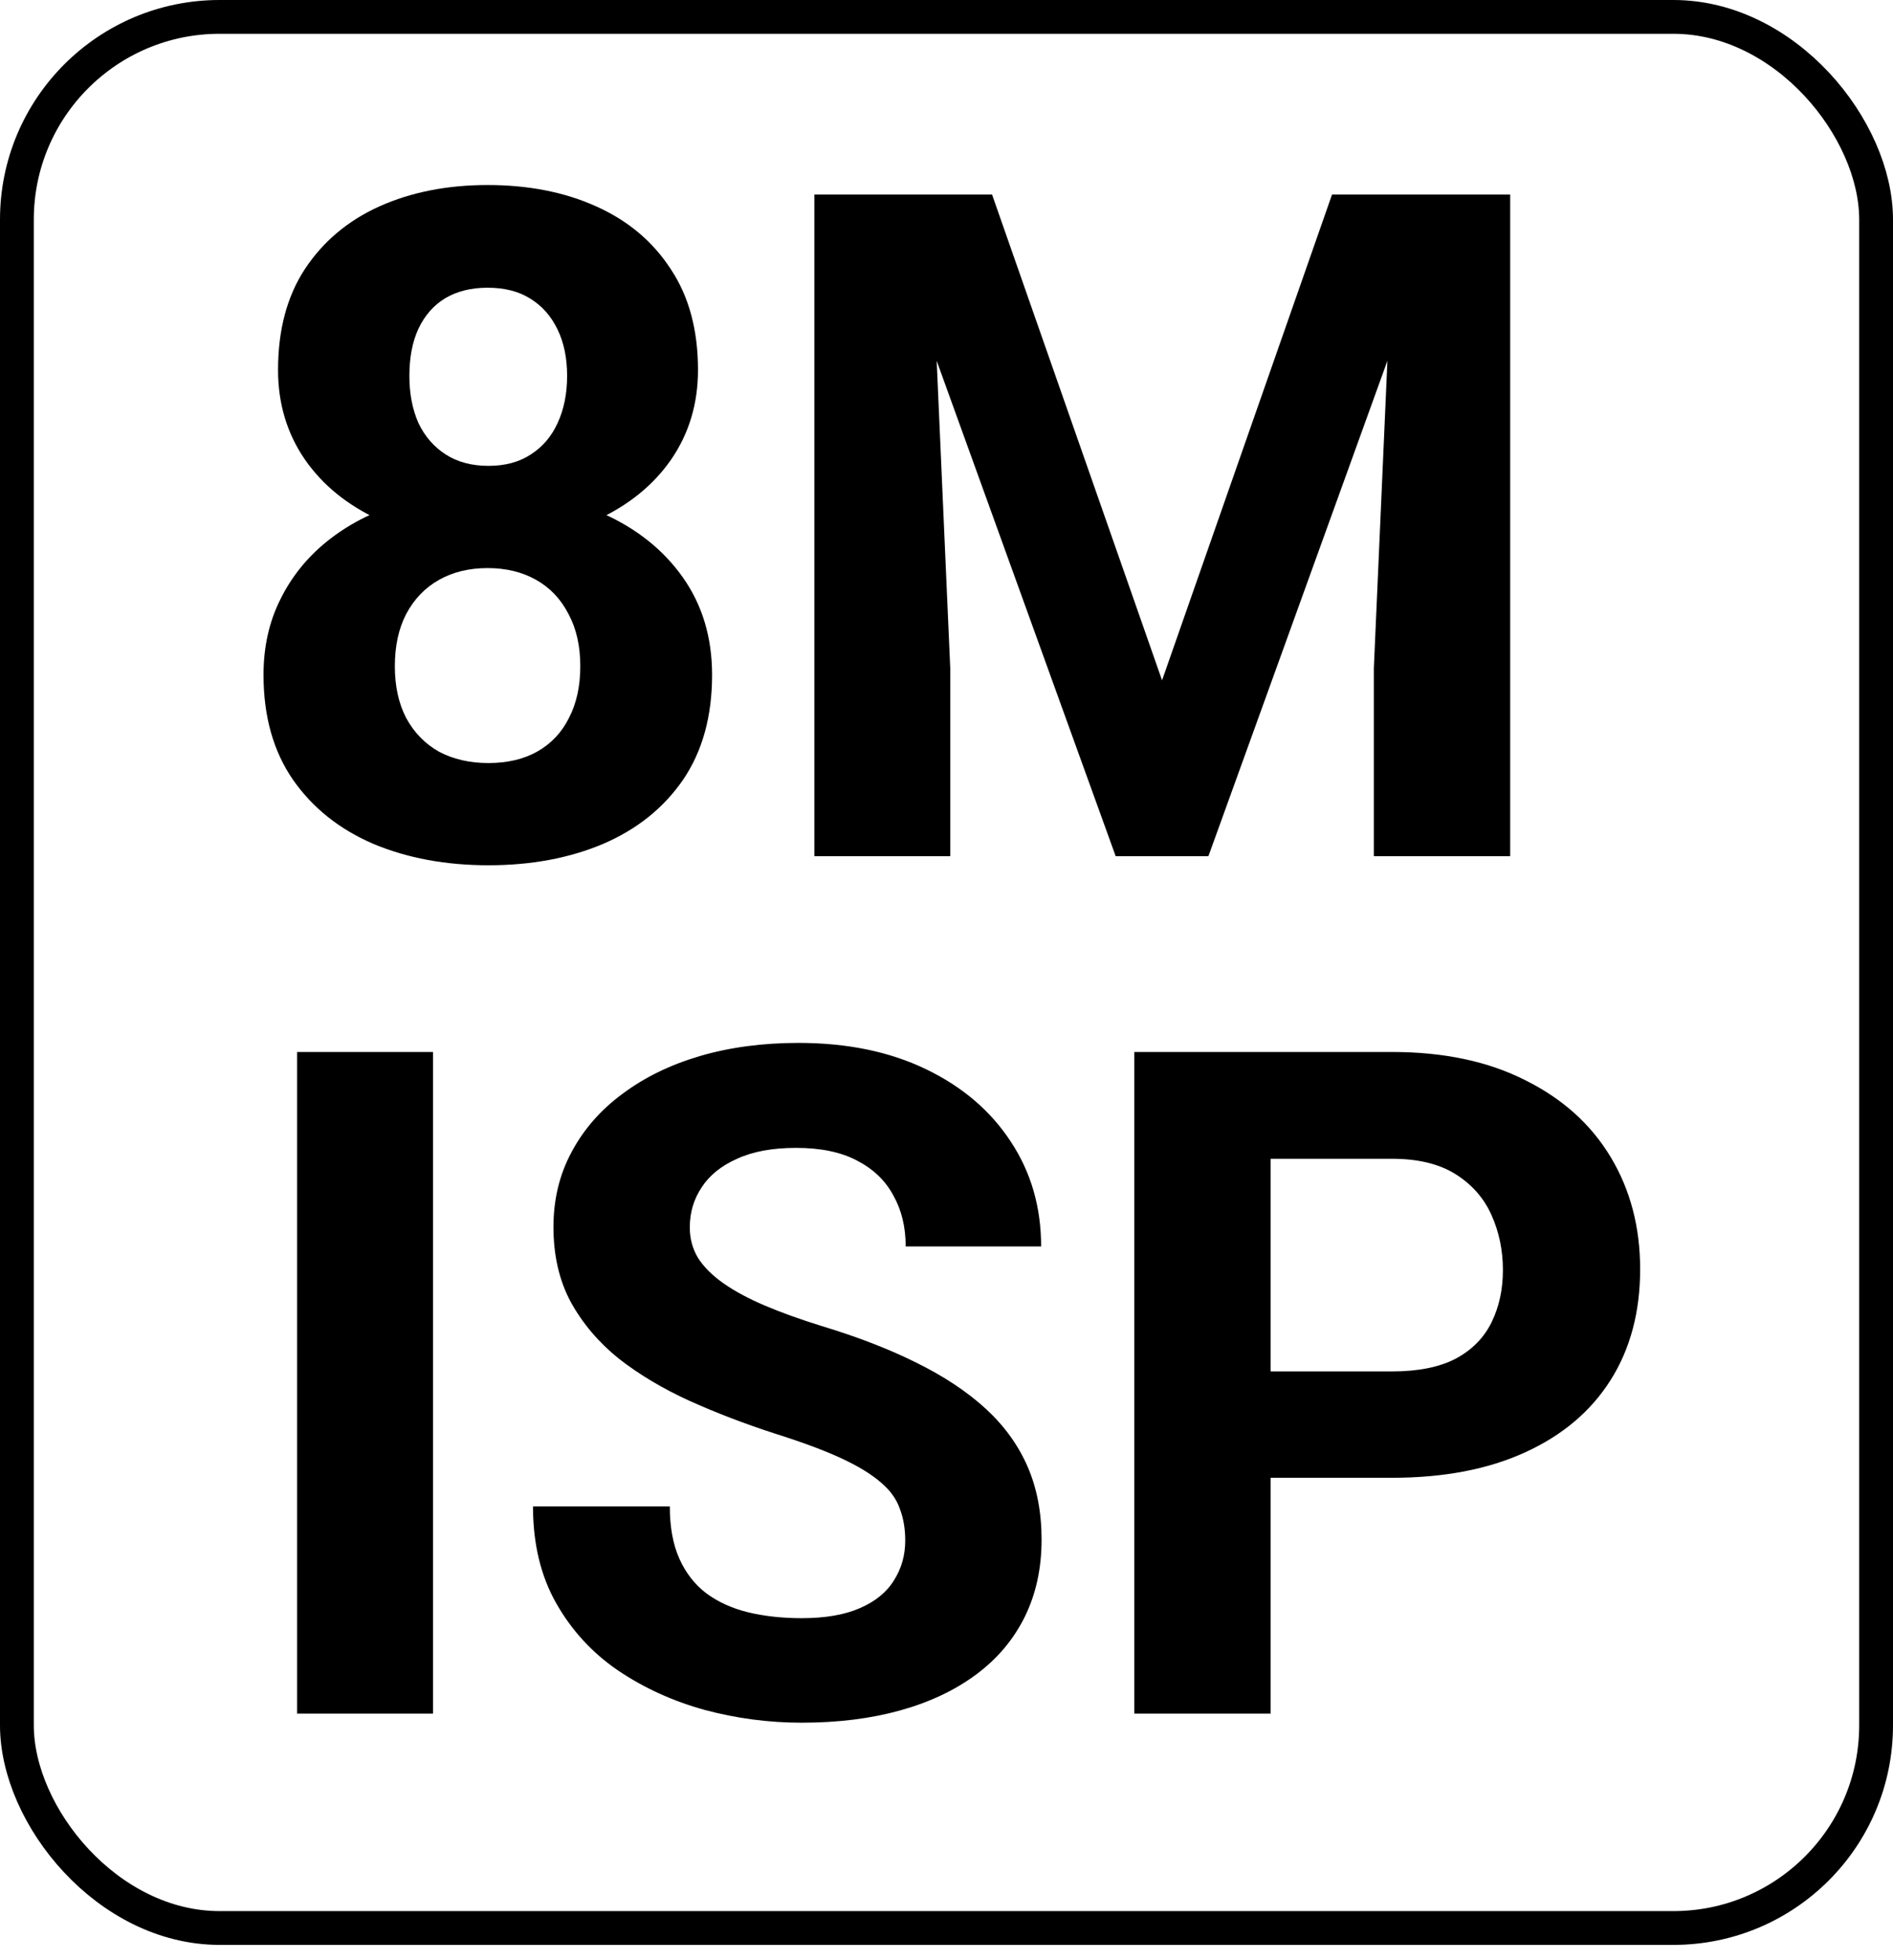<svg width="84" height="87" viewBox="0 0 84 87" fill="none" xmlns="http://www.w3.org/2000/svg">
<rect x="0.75" y="0.75" width="82.5" height="84.82" rx="8.996" stroke="black" stroke-width="1.5"/>
<path d="M31.598 29.953C31.598 31.795 31.168 33.348 30.308 34.612C29.447 35.862 28.264 36.81 26.758 37.456C25.265 38.087 23.571 38.403 21.676 38.403C19.78 38.403 18.079 38.087 16.573 37.456C15.067 36.81 13.877 35.862 13.004 34.612C12.13 33.348 11.693 31.795 11.693 29.953C11.693 28.716 11.941 27.6 12.439 26.605C12.936 25.597 13.629 24.736 14.516 24.024C15.417 23.298 16.472 22.746 17.682 22.37C18.892 21.98 20.21 21.785 21.635 21.785C23.544 21.785 25.252 22.121 26.758 22.793C28.264 23.466 29.447 24.414 30.308 25.637C31.168 26.861 31.598 28.299 31.598 29.953ZM25.75 29.57C25.75 28.669 25.575 27.896 25.225 27.25C24.889 26.592 24.412 26.087 23.793 25.738C23.175 25.388 22.456 25.213 21.635 25.213C20.815 25.213 20.096 25.388 19.477 25.738C18.859 26.087 18.375 26.592 18.025 27.25C17.689 27.896 17.521 28.669 17.521 29.57C17.521 30.457 17.689 31.224 18.025 31.869C18.375 32.514 18.859 33.012 19.477 33.361C20.109 33.697 20.842 33.866 21.676 33.866C22.509 33.866 23.229 33.697 23.834 33.361C24.452 33.012 24.923 32.514 25.245 31.869C25.581 31.224 25.75 30.457 25.75 29.57ZM30.973 16.42C30.973 17.913 30.576 19.237 29.783 20.393C28.99 21.536 27.887 22.43 26.476 23.076C25.077 23.721 23.477 24.044 21.676 24.044C19.86 24.044 18.247 23.721 16.835 23.076C15.424 22.43 14.321 21.536 13.528 20.393C12.735 19.237 12.338 17.913 12.338 16.42C12.338 14.646 12.735 13.153 13.528 11.943C14.335 10.72 15.437 9.792 16.835 9.16C18.247 8.528 19.847 8.212 21.635 8.212C23.45 8.212 25.057 8.528 26.455 9.16C27.867 9.792 28.97 10.72 29.763 11.943C30.57 13.153 30.973 14.646 30.973 16.42ZM25.165 16.683C25.165 15.889 25.023 15.204 24.741 14.625C24.459 14.034 24.055 13.577 23.531 13.254C23.02 12.931 22.388 12.77 21.635 12.77C20.909 12.77 20.284 12.925 19.76 13.234C19.249 13.543 18.852 13.993 18.57 14.585C18.301 15.163 18.166 15.862 18.166 16.683C18.166 17.476 18.301 18.175 18.57 18.78C18.852 19.372 19.256 19.835 19.78 20.172C20.304 20.508 20.936 20.676 21.676 20.676C22.415 20.676 23.04 20.508 23.551 20.172C24.076 19.835 24.472 19.372 24.741 18.78C25.023 18.175 25.165 17.476 25.165 16.683ZM38.899 8.636H44.022L51.565 30.195L59.107 8.636H64.23L53.622 38H49.507L38.899 8.636ZM36.136 8.636H41.239L42.166 29.651V38H36.136V8.636ZM61.891 8.636H67.013V38H60.963V29.651L61.891 8.636Z" fill="black"/>
<path d="M19.214 46.69V76.055H13.184V46.69H19.214ZM40.169 68.371C40.169 67.846 40.088 67.376 39.927 66.959C39.779 66.529 39.496 66.139 39.08 65.789C38.663 65.426 38.078 65.07 37.325 64.72C36.572 64.371 35.597 64.008 34.401 63.631C33.07 63.201 31.806 62.717 30.609 62.179C29.426 61.641 28.377 61.016 27.463 60.304C26.562 59.578 25.85 58.737 25.325 57.783C24.814 56.828 24.559 55.719 24.559 54.455C24.559 53.231 24.828 52.122 25.366 51.127C25.903 50.119 26.656 49.258 27.624 48.546C28.592 47.82 29.735 47.262 31.053 46.872C32.384 46.482 33.843 46.287 35.429 46.287C37.594 46.287 39.483 46.677 41.096 47.457C42.71 48.236 43.96 49.305 44.848 50.663C45.749 52.021 46.199 53.574 46.199 55.322H40.189C40.189 54.462 40.008 53.709 39.644 53.063C39.295 52.404 38.757 51.887 38.031 51.51C37.318 51.134 36.418 50.946 35.328 50.946C34.28 50.946 33.406 51.107 32.707 51.43C32.008 51.739 31.483 52.162 31.134 52.7C30.784 53.225 30.609 53.816 30.609 54.475C30.609 54.972 30.73 55.423 30.972 55.826C31.228 56.23 31.604 56.606 32.102 56.956C32.599 57.305 33.211 57.635 33.937 57.944C34.663 58.253 35.503 58.556 36.458 58.852C38.058 59.336 39.463 59.88 40.673 60.485C41.897 61.09 42.918 61.769 43.739 62.522C44.559 63.275 45.177 64.129 45.594 65.083C46.011 66.038 46.219 67.12 46.219 68.33C46.219 69.608 45.97 70.751 45.473 71.759C44.975 72.767 44.256 73.621 43.315 74.32C42.374 75.019 41.251 75.55 39.947 75.913C38.643 76.276 37.184 76.458 35.571 76.458C34.118 76.458 32.687 76.27 31.275 75.893C29.863 75.503 28.579 74.919 27.423 74.139C26.28 73.359 25.366 72.364 24.68 71.154C23.994 69.944 23.651 68.512 23.651 66.858H29.722C29.722 67.772 29.863 68.546 30.145 69.177C30.428 69.809 30.824 70.32 31.335 70.71C31.86 71.1 32.478 71.382 33.191 71.557C33.917 71.732 34.71 71.819 35.571 71.819C36.619 71.819 37.48 71.671 38.152 71.376C38.838 71.08 39.342 70.67 39.665 70.145C40.001 69.621 40.169 69.029 40.169 68.371ZM61.769 65.588H54.286V60.868H61.769C62.925 60.868 63.866 60.68 64.592 60.304C65.318 59.914 65.849 59.376 66.185 58.69C66.522 58.004 66.69 57.231 66.69 56.371C66.69 55.497 66.522 54.683 66.185 53.931C65.849 53.178 65.318 52.572 64.592 52.115C63.866 51.658 62.925 51.43 61.769 51.43H56.384V76.055H50.333V46.69H61.769C64.068 46.69 66.037 47.107 67.678 47.941C69.332 48.761 70.595 49.897 71.469 51.349C72.343 52.801 72.78 54.462 72.78 56.331C72.78 58.226 72.343 59.867 71.469 61.251C70.595 62.636 69.332 63.705 67.678 64.458C66.037 65.211 64.068 65.588 61.769 65.588Z" fill="black"/>
</svg>
